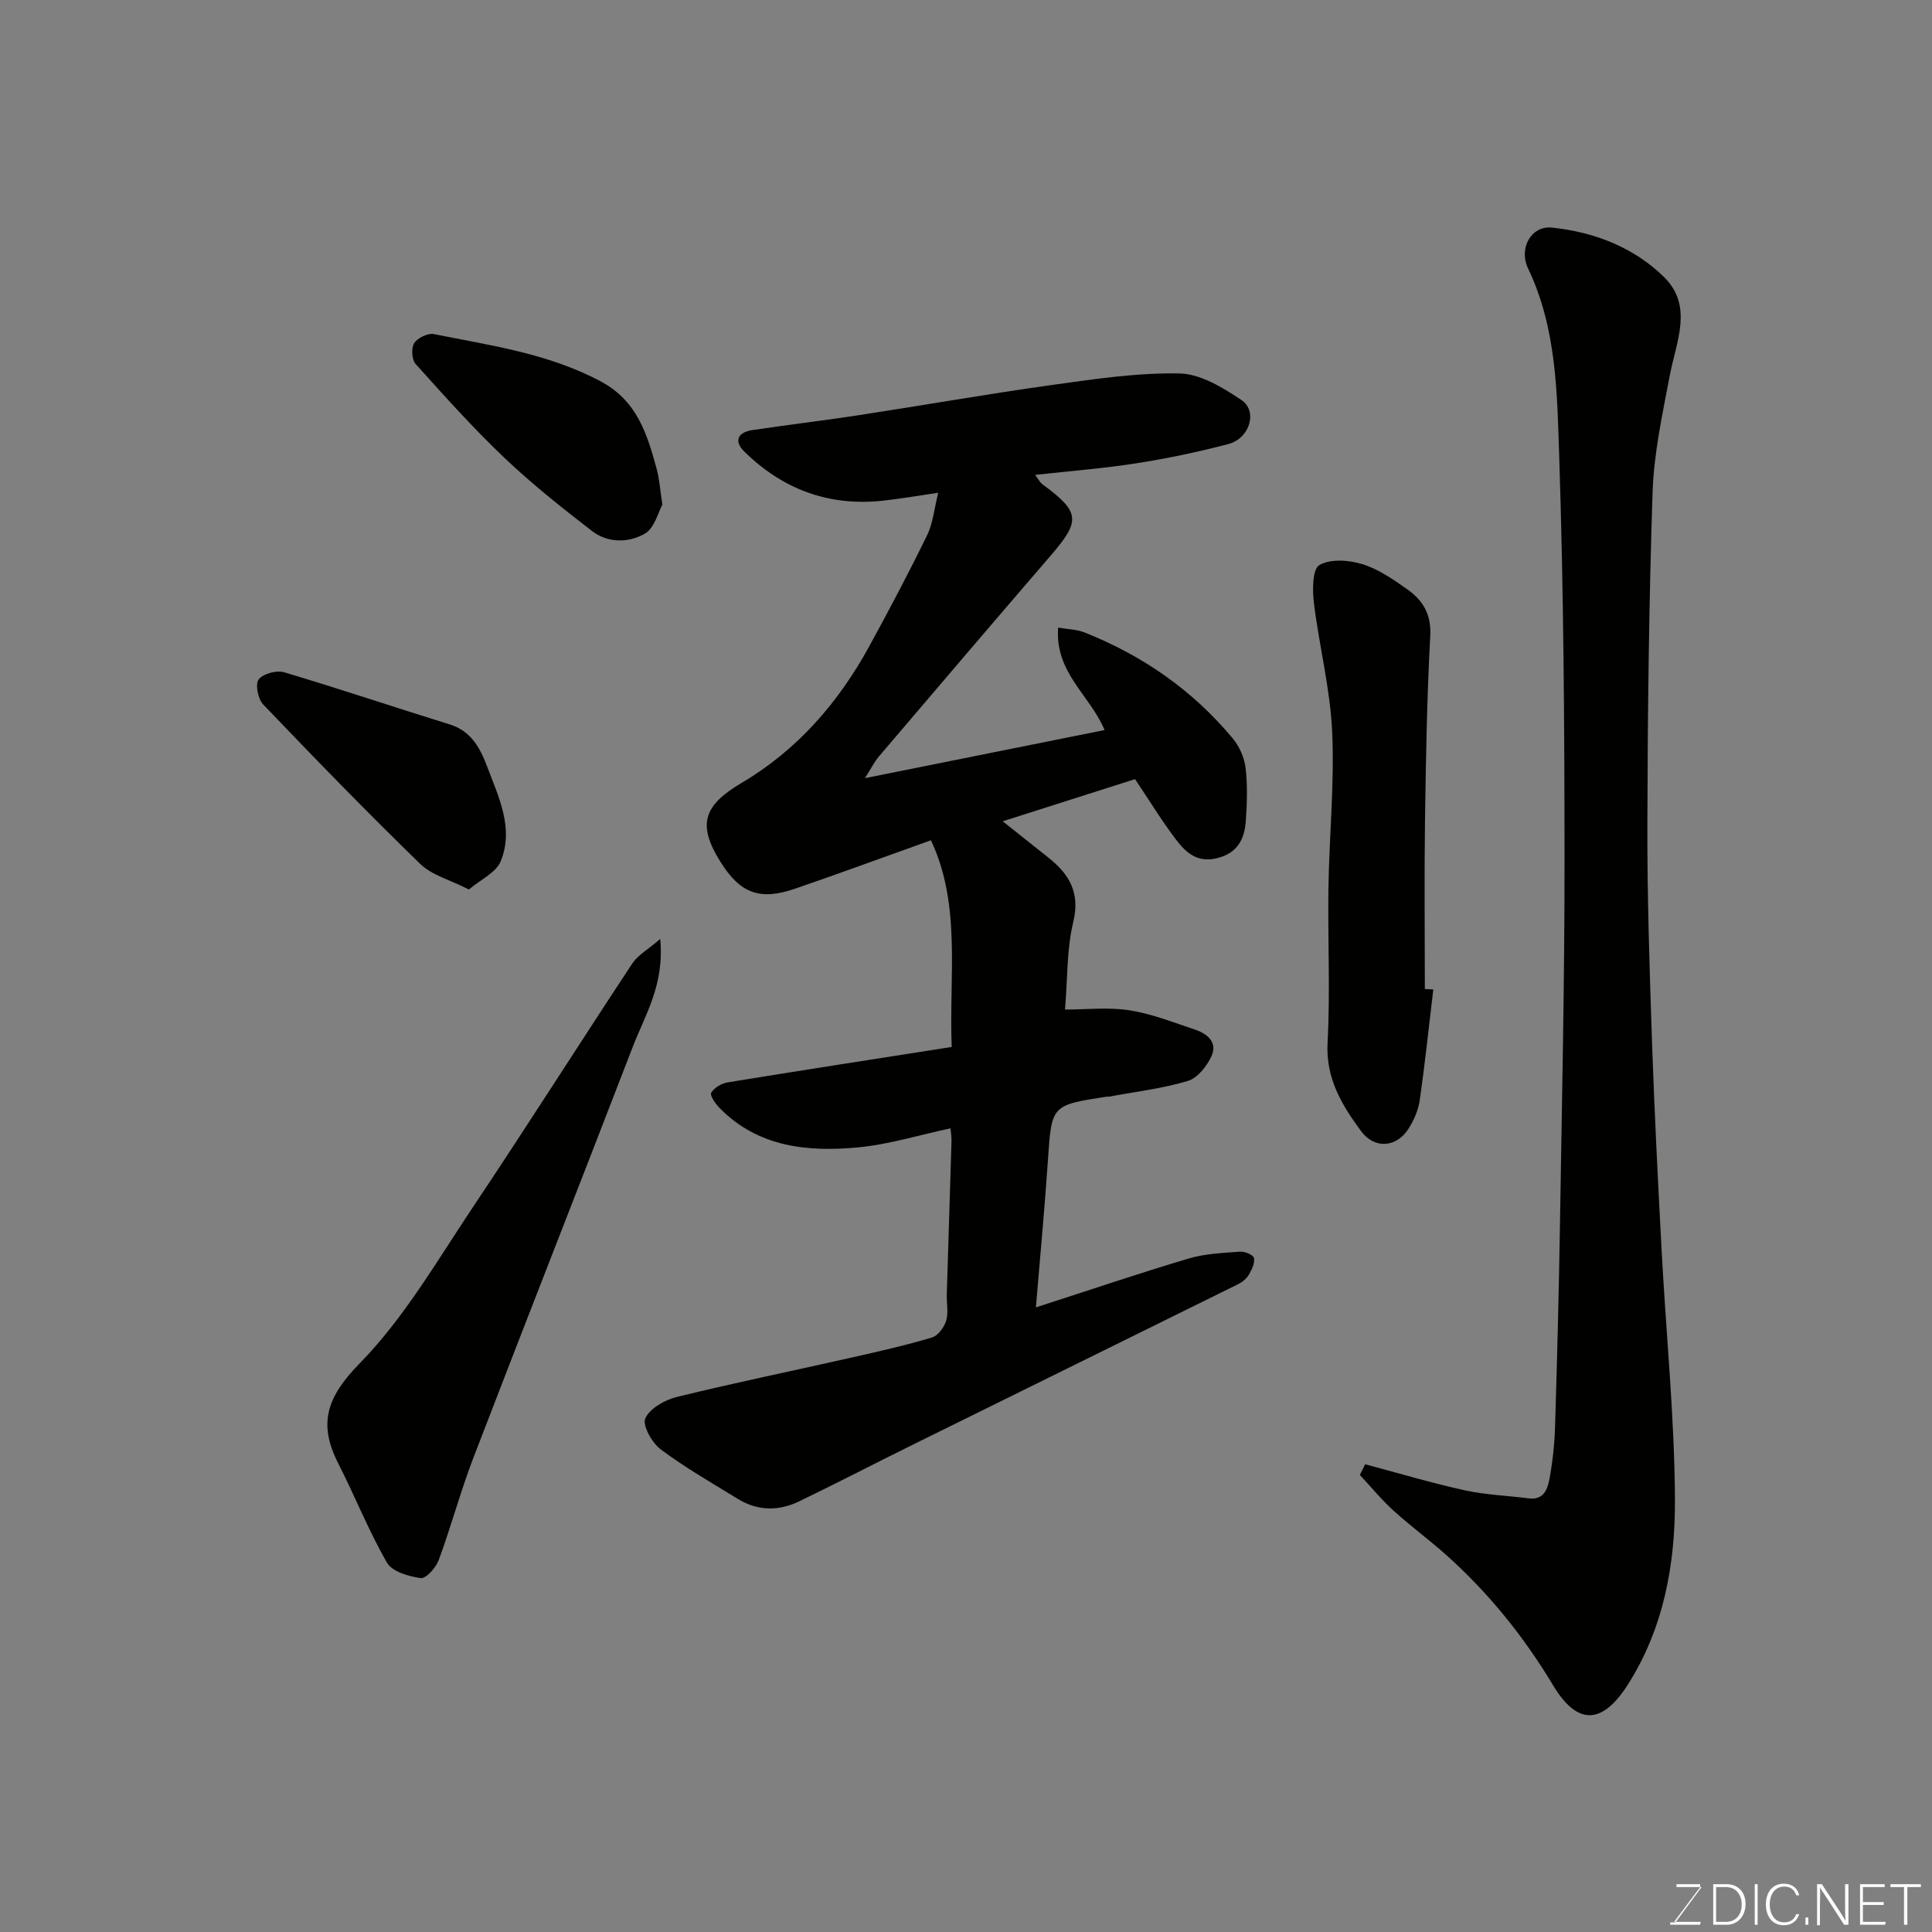 <svg enable-background="new 0 0 400 400" viewBox="0 0 400 400" xmlns="http://www.w3.org/2000/svg"><rect x="0" y="0" width="400" height="400" fill="#808080" stroke="none"/><path d="m196.79 233.61c-6.52 1.39-12.79 3.35-19.18 3.95-10.43.97-20.66-.04-28.63-8.16-.85-.87-2.06-2.63-1.74-3.15.62-1.04 2.13-1.94 3.4-2.15 15.29-2.5 30.61-4.86 46.4-7.34-.58-14.66 2.02-29.43-4.3-42.79-9.32 3.33-18.64 6.76-28.02 9.99-7.44 2.57-11.46 1.03-15.6-5.59-4.73-7.58-3.56-11.57 4.41-16.27 11.6-6.85 20.1-16.69 26.5-28.4 4.13-7.55 8.15-15.16 11.92-22.89 1.22-2.51 1.47-5.49 2.3-8.79-4.34.63-7.98 1.28-11.64 1.66-11.12 1.16-20.64-2.43-28.53-10.21-2.21-2.18-1.29-3.98 1.66-4.42 7.28-1.09 14.59-1.95 21.86-3.06 13.4-2.05 26.75-4.41 40.17-6.28 8.76-1.22 17.63-2.56 26.42-2.39 4.34.08 8.98 2.92 12.83 5.5 3.43 2.29 1.73 7.95-2.68 9.11-6.28 1.65-12.67 2.99-19.09 3.99-6.78 1.07-13.65 1.59-20.94 2.4.61.79.96 1.53 1.54 1.96 7.76 5.73 7.93 7.5 1.75 14.67-11.91 13.83-23.76 27.72-35.59 41.62-1.04 1.22-1.76 2.71-2.93 4.54 16.85-3.38 33.22-6.67 49.61-9.96-3-7.22-10.33-11.87-9.61-21.21 1.96.34 3.86.36 5.51 1.02 11.99 4.77 22.33 11.94 30.6 21.88 1.38 1.65 2.43 3.96 2.68 6.07.44 3.61.32 7.33.07 10.98-.26 3.82-1.7 6.77-6.05 7.81-4.03.96-6.4-1.23-8.38-3.83-3.04-4-5.67-8.33-8.51-12.56-9.14 2.91-17.99 5.74-27.4 8.73 3.6 2.86 6.53 5.19 9.46 7.52 4.33 3.44 6.62 7.25 5.14 13.37-1.37 5.66-1.16 11.7-1.7 18.09 4.41 0 8.97-.53 13.34.15 4.59.71 9.03 2.49 13.49 3.97 2.55.84 4.79 2.6 3.52 5.46-.94 2.1-2.9 4.59-4.92 5.2-5.28 1.58-10.83 2.23-16.28 3.24-.16.03-.34-.01-.5.01-11.53 1.77-11.42 1.77-12.19 13.19-.66 9.83-1.6 19.65-2.49 30.44 11.28-3.64 21.42-7.08 31.67-10.13 3.4-1.01 7.08-1.14 10.65-1.41.96-.07 2.71.7 2.83 1.33.2 1.05-.44 2.4-1.05 3.43-.48.81-1.34 1.53-2.2 1.96-22.41 11.08-44.84 22.11-67.25 33.18-7.9 3.9-15.72 7.96-23.65 11.79-4.24 2.05-8.6 2.03-12.71-.5-5.4-3.32-10.94-6.48-16-10.28-1.8-1.35-3.81-5-3.15-6.41.96-2.07 4.05-3.81 6.54-4.42 12.01-2.95 24.13-5.43 36.2-8.16 5.56-1.25 11.12-2.51 16.58-4.14 1.26-.37 2.55-2.1 2.96-3.47.51-1.68.08-3.63.13-5.46.32-10.6.67-21.2.98-31.8.01-.98-.16-1.94-.21-2.58z" fill="#010100"/><path d="m282.64 303.16c6.86 1.82 13.68 3.87 20.61 5.39 4.33.95 8.83 1.1 13.25 1.67 3.15.41 3.92-1.95 4.31-4.08.65-3.54 1.04-7.16 1.15-10.77.43-14.09.8-28.18 1.02-42.28.4-25.09.96-50.17.94-75.26-.01-27.75-.19-55.52-1.1-83.25-.44-13.14-.51-26.56-6.44-38.98-2.03-4.25.7-8.91 4.9-8.48 8.75.9 16.99 4.08 23.26 10.26 6.09 6.01 2.49 13.38 1.17 20.36-1.52 8-3.29 16.09-3.56 24.18-.76 22.91-1.02 45.84-1.08 68.76-.04 15.09.46 30.19.97 45.28.49 14.37 1.23 28.73 1.99 43.09.91 17.13 2.66 34.25 2.75 51.39.07 13.39-2.32 26.7-9.78 38.38-5.29 8.29-10.43 8.46-15.45.1-6.09-10.13-13.37-19.16-22.15-27-3.54-3.16-7.4-5.98-10.91-9.18-2.49-2.26-4.64-4.9-6.95-7.37.36-.72.73-1.47 1.1-2.21z" fill="#010100"/><path d="m136.69 194.4c.9 9.49-3.13 15.72-5.67 22.3-10.94 28.39-22.09 56.69-33 85.09-2.68 6.96-4.6 14.21-7.19 21.21-.58 1.57-2.63 3.88-3.72 3.73-2.5-.34-5.93-1.34-7-3.21-3.8-6.61-6.63-13.76-10.1-20.58-4.19-8.25-2.34-13.72 4.46-20.67 9.24-9.44 16.06-21.32 23.5-32.43 11.15-16.68 21.9-33.63 32.95-50.38 1.12-1.69 3.15-2.8 5.77-5.06z" fill="#010100"/><path d="m296.75 204.85c-.91 7.66-1.72 15.33-2.81 22.96-.29 2.03-1.2 4.1-2.31 5.86-2.48 3.94-7.05 4.27-9.8.56-4-5.41-7.37-10.93-6.97-18.35.57-10.67.02-21.39.18-32.09.17-10.77 1.26-21.57.77-32.3-.41-8.92-2.69-17.74-3.78-26.65-.32-2.66-.32-6.99 1.12-7.84 2.28-1.34 6.12-1.06 8.9-.2 3.34 1.03 6.44 3.17 9.35 5.24 3.2 2.27 4.97 5.16 4.72 9.63-.69 12.75-.91 25.53-1.09 38.3-.16 11.6-.03 23.2-.03 34.8.58.02 1.16.05 1.75.08z" fill="#010100"/><path d="m97.08 184.16c-3.99-2.03-7.7-2.97-10.07-5.29-11.09-10.77-21.86-21.87-32.54-33.04-1.07-1.12-1.66-4.2-.91-5.17.91-1.19 3.71-1.94 5.28-1.47 11.49 3.42 22.86 7.26 34.32 10.81 4.46 1.39 6.3 5 7.72 8.77 2.37 6.29 5.57 12.75 2.78 19.56-.96 2.34-4.15 3.76-6.58 5.83z" fill="#010100"/><path d="m137.14 104.48c-.86 1.52-1.62 4.85-3.64 6.01-3.33 1.91-7.64 2-10.95-.56-6.21-4.81-12.4-9.7-18.09-15.11-6.46-6.14-12.43-12.81-18.39-19.44-.81-.9-.97-3.31-.32-4.33.69-1.09 2.84-2.13 4.08-1.88 11.75 2.36 23.65 3.99 34.52 9.78 7.55 4.02 9.63 10.9 11.6 18.11.56 2.02.69 4.16 1.19 7.42z" fill="#010100"/><g fill="#fbfcfa"><path d="m346.9 398 5.4-7.3h-5.2v-.6h4.9v.6l-5.4 7.2h5.5l-.1.6h-6.2v-.5z"/><path d="m354.7 390.1h2.8c2.3 0 3.9 1.6 3.9 4.1s-1.6 4.3-3.9 4.3h-2.8zm.6 7.8h2c2.2 0 3.3-1.6 3.3-3.6 0-1.8-1-3.6-3.3-3.6h-2z"/><path d="m363.9 390.1v8.4h-.6v-8.4z"/><path d="m372.5 396.3c-.4 1.3-1.4 2.3-3.2 2.3-2.4 0-3.7-1.9-3.7-4.3 0-2.3 1.2-4.3 3.7-4.3 1.8 0 2.9 1 3.2 2.4h-.6c-.4-1.1-1.1-1.8-2.5-1.8-2.1 0-3 1.9-3 3.7s.9 3.7 3 3.7c1.4 0 2.1-.7 2.5-1.7z"/><path d="m373.8 398.5v-1.5h.6v1.5z"/><path d="m376.2 398.5v-8.4h1c1.3 2 4.4 6.6 4.9 7.6-.1-1.2-.1-2.4-.1-3.8v-3.8h.7v8.4h-.9c-1.2-1.9-4.4-6.8-5-7.7.1 1.1 0 2.3 0 3.9v3.9h-.6z"/><path d="m390 394.4h-4.3v3.5h4.7l-.1.6h-5.2v-8.4h5.1v.6h-4.5v3.1h4.3z"/><path d="m394.2 390.7h-2.8v-.6h6.3v.6h-2.8v7.8h-.7z"/></g></svg>